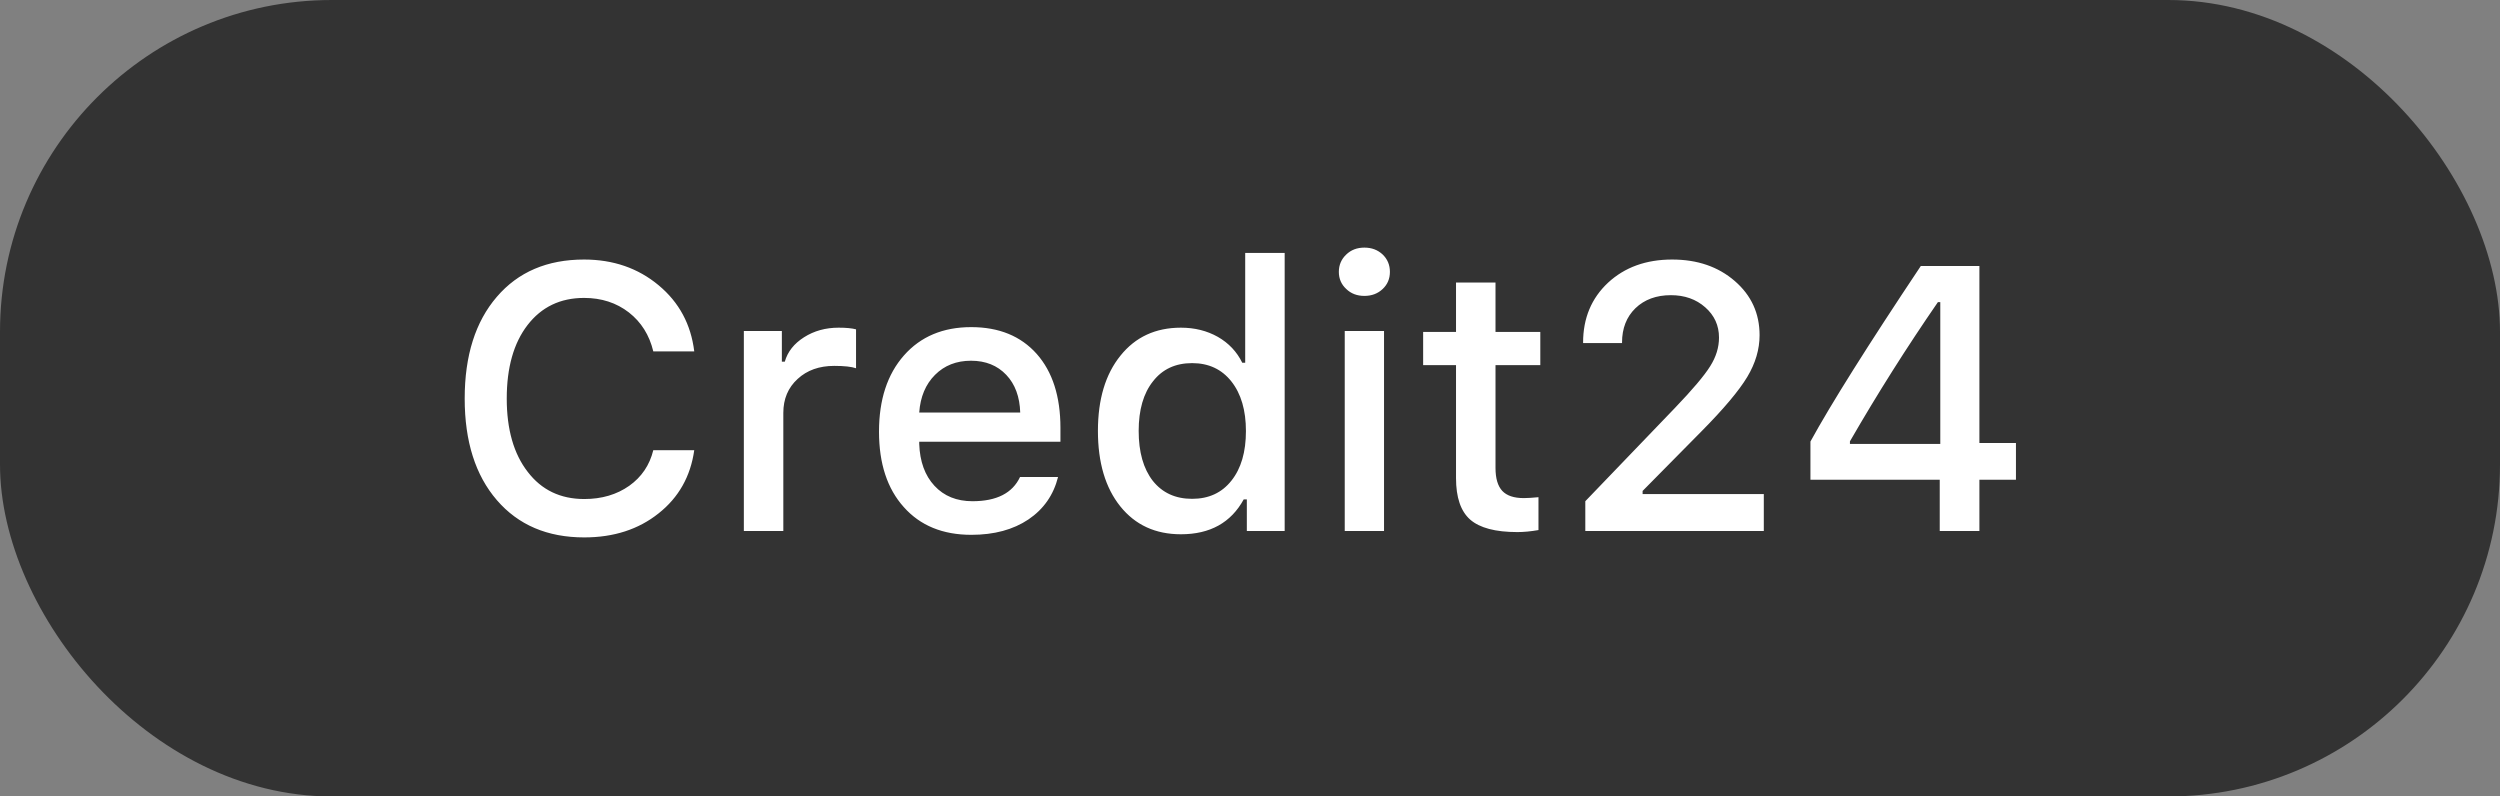 <svg width="113" height="36" viewBox="0 0 113 36" fill="none" xmlns="http://www.w3.org/2000/svg">
<rect x="0" y="0" width="113" height="36" fill="#808080" stroke="none"/>
<rect width="113" height="36" rx="15" fill="#333333"/>
<path d="M26.408 24.291C24.742 24.291 23.425 23.729 22.457 22.605C21.489 21.482 21.004 19.952 21.004 18.015C21.004 16.073 21.489 14.54 22.457 13.416C23.42 12.293 24.734 11.731 26.4 11.731C27.717 11.731 28.84 12.119 29.77 12.894C30.694 13.663 31.231 14.659 31.38 15.882H29.529C29.352 15.146 28.984 14.559 28.425 14.122C27.861 13.685 27.186 13.466 26.4 13.466C25.326 13.466 24.474 13.876 23.843 14.695C23.218 15.508 22.905 16.615 22.905 18.015C22.905 19.41 23.221 20.514 23.852 21.327C24.477 22.146 25.329 22.556 26.408 22.556C27.2 22.556 27.877 22.356 28.442 21.958C29.001 21.56 29.363 21.023 29.529 20.348H31.38C31.214 21.532 30.678 22.484 29.77 23.203C28.863 23.928 27.742 24.291 26.408 24.291ZM33.622 14.96H35.34V16.347H35.473C35.6 15.898 35.891 15.53 36.344 15.243C36.798 14.955 37.318 14.811 37.905 14.811C38.242 14.811 38.505 14.836 38.693 14.886V16.645C38.489 16.574 38.159 16.538 37.706 16.538C37.03 16.538 36.48 16.734 36.054 17.127C35.622 17.52 35.406 18.032 35.406 18.663V24H33.622V14.96ZM43.89 16.305C43.231 16.305 42.689 16.518 42.263 16.944C41.837 17.37 41.599 17.938 41.549 18.646H46.114C46.092 17.932 45.882 17.365 45.483 16.944C45.079 16.518 44.548 16.305 43.89 16.305ZM47.824 21.56C47.62 22.373 47.174 23.012 46.488 23.477C45.796 23.942 44.935 24.174 43.906 24.174C42.611 24.174 41.593 23.756 40.852 22.921C40.105 22.091 39.731 20.954 39.731 19.509C39.731 18.065 40.107 16.917 40.86 16.064C41.612 15.212 42.625 14.786 43.898 14.786C45.154 14.786 46.142 15.19 46.861 15.998C47.575 16.806 47.932 17.921 47.932 19.343V19.966H41.549V20.065C41.577 20.862 41.806 21.493 42.238 21.958C42.669 22.423 43.242 22.655 43.956 22.655C45.046 22.655 45.763 22.29 46.106 21.56H47.824ZM53.377 24.149C52.226 24.149 51.313 23.729 50.638 22.888C49.963 22.047 49.626 20.909 49.626 19.476C49.626 18.048 49.966 16.914 50.647 16.073C51.322 15.232 52.232 14.811 53.377 14.811C53.997 14.811 54.553 14.949 55.046 15.226C55.538 15.508 55.906 15.898 56.15 16.396H56.283V11.433H58.067V24H56.357V22.572H56.216C55.641 23.624 54.694 24.149 53.377 24.149ZM53.884 16.413C53.131 16.413 52.542 16.687 52.116 17.235C51.684 17.777 51.468 18.524 51.468 19.476C51.468 20.433 51.681 21.186 52.107 21.734C52.539 22.276 53.131 22.547 53.884 22.547C54.636 22.547 55.228 22.273 55.66 21.726C56.097 21.178 56.316 20.431 56.316 19.484C56.316 18.544 56.097 17.797 55.66 17.243C55.223 16.69 54.631 16.413 53.884 16.413ZM60.782 14.96H62.558V24H60.782V14.96ZM61.67 13.375C61.338 13.375 61.064 13.27 60.848 13.06C60.627 12.855 60.516 12.598 60.516 12.288C60.516 11.978 60.627 11.718 60.848 11.507C61.064 11.297 61.338 11.192 61.67 11.192C62.002 11.192 62.279 11.297 62.5 11.507C62.716 11.718 62.824 11.978 62.824 12.288C62.824 12.598 62.716 12.855 62.5 13.06C62.279 13.27 62.002 13.375 61.67 13.375ZM67.597 12.769V15.002H69.622V16.504H67.597V21.153C67.597 21.623 67.699 21.969 67.904 22.19C68.109 22.406 68.432 22.514 68.875 22.514C69.041 22.514 69.262 22.5 69.539 22.473V23.959C69.196 24.019 68.878 24.05 68.585 24.05C67.594 24.05 66.883 23.862 66.451 23.485C66.025 23.109 65.812 22.484 65.812 21.609V16.504H64.326V15.002H65.812V12.769H67.597ZM71.556 15.483C71.556 14.382 71.933 13.48 72.685 12.777C73.438 12.08 74.403 11.731 75.582 11.731C76.722 11.731 77.665 12.055 78.413 12.703C79.16 13.35 79.533 14.166 79.533 15.151C79.533 15.788 79.348 16.416 78.977 17.036C78.601 17.661 77.912 18.48 76.91 19.493L74.246 22.19V22.331H79.724V24H71.656V22.655L75.707 18.439C76.503 17.608 77.035 16.98 77.3 16.554C77.566 16.134 77.699 15.702 77.699 15.259C77.699 14.711 77.491 14.255 77.076 13.89C76.661 13.524 76.144 13.342 75.524 13.342C74.865 13.342 74.331 13.538 73.922 13.931C73.518 14.324 73.316 14.841 73.316 15.483V15.508H71.556V15.483ZM87.676 21.684H81.832V19.957C82.762 18.259 84.425 15.613 86.821 12.022H89.469V20.024H91.121V21.684H89.469V24H87.676V21.684ZM83.617 20.065H87.701V13.657H87.593C86.188 15.694 84.862 17.791 83.617 19.949V20.065Z" fill="white"/>
</svg>
